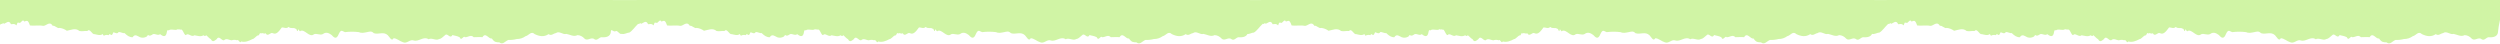 <svg width="1320" height="23" viewBox="0 0 1320 23" fill="none" xmlns="http://www.w3.org/2000/svg">
<path d="M-18 0.019V15.284C-17.276 16.591 -16.908 15.962 -16.256 16.238C-15.963 16.07 -15.645 15.991 -15.326 16.007C-15.006 16.024 -14.694 16.136 -14.412 16.334C-13.384 15.065 -12.162 17.355 -11.142 16.334C-10.042 16.334 -9.166 18.376 -8.067 17.87C-6.728 18.299 -5.368 17.212 -4.16 17.221C-2.554 16.381 -1.165 14.139 0.579 12.546C0.94 13.128 1.729 11.659 2.076 12.546C3.205 12.327 4.717 10.266 5.788 12.785C6.743 12.785 7.582 12.279 8.682 13.414C9.485 11.296 9.022 12.145 10.071 11.983C10.91 12.766 11.944 9.588 12.812 11.373C14.202 11.048 14.657 10.142 15.815 13.443C17.566 13.739 20.8 13.214 22.601 13.624C24.258 13.996 26.146 10.762 27.817 13.624C29.026 13.3 30.328 15.275 31.435 14.731C32.792 14.88 34.111 15.393 35.312 16.238C37.382 15.885 39.841 14.55 41.947 16.363C43.336 16.706 44.746 16.219 46.128 16.363C47.575 14.76 48.494 18.337 49.963 18.032C51.301 18.28 52.936 18.986 54.231 17.965C54.665 19.024 54.955 18.967 55.41 18.566C56.073 18.371 56.759 18.371 57.422 18.566C57.812 17.546 58.34 18.271 58.717 18.49C59.223 18.49 59.44 18.08 59.903 17.021C60.54 17.116 61.95 18.223 62.594 16.935C63.68 16.782 64.765 17.67 65.749 17.46C67.196 18.814 68.223 19.645 70.003 19.673C71.312 17.66 72.665 19.12 73.975 19.673C75.106 20.066 76.304 19.955 77.382 19.358C77.737 19.244 78.019 18.194 78.388 18.585C79.111 19.158 79.965 18.585 80.754 18.042C82.012 17.622 83.278 18.996 84.537 18.042C85.391 18.652 87.084 20.055 87.858 17.946C88.401 15.084 88.581 16.086 89.124 16.038C90.354 14.931 92.568 16.448 93.993 15.38C94.716 16.019 94.622 15.103 95.44 15.704C96.561 14.75 97.415 19.94 98.587 18.147C99.918 17.746 101.264 19.721 102.653 18.624C104.252 18.862 105.851 19.578 107.45 18.624C107.855 18.891 108.397 19.406 108.795 18.557C110.025 19.511 110.314 20.15 111.378 20.723C112.311 22.631 113.396 21.371 114.351 20.723C115.683 18.471 116.876 21.486 118.244 21.285C119.611 19.959 120.978 21.238 122.346 21.285C123.269 20.952 124.244 20.952 125.167 21.285C125.891 20.331 126.614 23.356 127.338 21.877C129.306 22.488 131.425 21.639 133.219 20.665C134.297 20.57 135.151 19.005 136.273 18.643C136.859 19.206 137.22 16.467 137.763 17.774C138.551 16.954 139.354 18.185 140.215 17.536C141.474 19.721 142.827 16.754 144.079 17.536C145.902 18.423 147.211 16.658 148.832 14.473C149.83 14.387 151.27 15.37 152.348 14.216C153.737 15.399 154.851 14.264 156.168 15.237C156.588 14.712 157.014 18.023 157.434 15.447C157.846 15.571 158.259 17.069 158.678 16.315C160.972 15.265 163.381 20.131 165.812 18.061C167.36 17.517 168.923 18.729 170.471 17.994C172.026 16.773 173.567 17.326 175.072 18.461C176.374 19.912 177.662 21.056 178.878 17.927C180.136 15.208 180.766 16.544 182.155 16.973C184.606 16.658 187.075 16.658 189.527 16.973C190.938 17.641 192.356 17.231 193.767 16.973C195.177 16.715 196.089 16.219 197.384 17.526C199.981 18.376 202.448 16.477 204.749 18.585C205.733 19.54 206.803 22.096 207.816 20.188C209.444 20.188 210.992 21.734 212.808 22.306C214.87 23.261 216.426 20.608 218.401 21.352C221.027 22.23 223.595 18.948 226.294 20.723C227.936 19.768 230.237 21.629 231.792 20.637C233.029 20.474 233.594 19.683 235.019 18.547C236.263 17.164 237.638 20.828 238.875 18.5C240.199 18.929 241.393 18.919 242.716 19.692C243.628 21.953 244.612 18.595 245.524 19.635C247.057 19.788 248.598 18.061 250.132 19.635C251.673 19.635 253.207 19.482 254.741 19.635C256.405 16.773 258.09 20.808 259.689 20.303C261.136 22.469 262.04 22.259 263.646 22.364C265.47 23.89 266.671 21.744 268.378 21.095C269.89 21.147 271.401 20.981 272.885 20.599C274.5 20.632 276.095 20.116 277.515 19.101C279.187 18.795 280.409 16.153 282.326 18.013C284.772 19.186 287.217 19.664 289.662 18.013C291.109 19.11 292.079 17.708 293.49 17.479C295.399 16.105 297.172 18.509 299.053 17.898C300.948 18.252 302.974 19.597 304.891 18.547C306.268 18.579 307.594 19.236 308.646 20.408C310.202 21.906 312.191 19.291 313.87 20.713C315.28 21.667 316.25 19.759 317.559 19.654C318.782 19.721 321.741 19.921 322.421 17.479C322.651 15.113 323.031 12.777 323.557 10.495V10.495V0L-18 0.019Z" fill="#D0F4A5"/>
<path d="M318.4 0.019V15.284C319.123 16.591 319.492 15.962 320.143 16.238C320.437 16.07 320.755 15.991 321.074 16.007C321.394 16.024 321.706 16.136 321.988 16.334C323.016 15.065 324.238 17.355 325.258 16.334C326.358 16.334 327.233 18.376 328.333 17.87C329.672 18.299 331.032 17.212 332.24 17.221C333.846 16.381 335.235 14.139 336.979 12.546C337.34 13.128 338.129 11.659 338.476 12.546C339.605 12.327 341.117 10.266 342.188 12.785C343.143 12.785 343.982 12.279 345.081 13.414C345.884 11.296 345.421 12.145 346.47 11.983C347.31 12.766 348.344 9.588 349.212 11.373C350.602 11.048 351.057 10.142 352.215 13.443C353.966 13.739 357.2 13.214 359.001 13.624C360.658 13.996 362.546 10.762 364.217 13.624C365.425 13.3 366.728 15.275 367.835 14.731C369.191 14.88 370.511 15.393 371.712 16.238C373.781 15.885 376.241 14.55 378.347 16.363C379.736 16.706 381.146 16.219 382.528 16.363C383.975 14.76 384.894 18.337 386.363 18.032C387.701 18.28 389.336 18.986 390.631 17.965C391.065 19.024 391.355 18.967 391.81 18.566C392.473 18.371 393.159 18.371 393.822 18.566C394.212 17.546 394.74 18.271 395.117 18.49C395.623 18.49 395.84 18.08 396.303 17.021C396.94 17.116 398.35 18.223 398.994 16.935C400.08 16.782 401.165 17.67 402.149 17.46C403.596 18.814 404.623 19.645 406.403 19.673C407.712 17.66 409.065 19.12 410.375 19.673C411.506 20.066 412.703 19.955 413.782 19.358C414.137 19.244 414.419 18.194 414.788 18.585C415.511 19.158 416.365 18.585 417.153 18.042C418.412 17.622 419.678 18.996 420.937 18.042C421.791 18.652 423.484 20.055 424.258 17.946C424.8 15.084 424.981 16.086 425.524 16.038C426.754 14.931 428.968 16.448 430.393 15.38C431.116 16.019 431.022 15.103 431.84 15.704C432.961 14.75 433.815 19.94 434.987 18.147C436.318 17.746 437.664 19.721 439.053 18.624C440.652 18.862 442.251 19.578 443.849 18.624C444.255 18.891 444.797 19.406 445.195 18.557C446.425 19.511 446.714 20.15 447.778 20.723C448.711 22.631 449.796 21.371 450.751 20.723C452.082 18.471 453.276 21.486 454.644 21.285C456.011 19.959 457.378 21.238 458.746 21.285C459.669 20.952 460.644 20.952 461.567 21.285C462.291 20.331 463.014 23.356 463.738 21.877C465.705 22.488 467.825 21.639 469.619 20.665C470.697 20.57 471.551 19.005 472.672 18.643C473.258 19.206 473.62 16.467 474.163 17.774C474.951 16.954 475.754 18.185 476.615 17.536C477.874 19.721 479.227 16.754 480.479 17.536C482.302 18.423 483.611 16.658 485.232 14.473C486.23 14.387 487.67 15.37 488.748 14.216C490.137 15.399 491.251 14.264 492.568 15.237C492.987 14.712 493.414 18.023 493.834 15.447C494.246 15.571 494.659 17.069 495.078 16.315C497.372 15.265 499.781 20.131 502.212 18.061C503.76 17.517 505.323 18.729 506.871 17.994C508.426 16.773 509.967 17.326 511.472 18.461C512.774 19.912 514.062 21.056 515.277 17.927C516.536 15.208 517.166 16.544 518.555 16.973C521.006 16.658 523.475 16.658 525.927 16.973C527.338 17.641 528.756 17.231 530.166 16.973C531.577 16.715 532.489 16.219 533.784 17.526C536.381 18.376 538.848 16.477 541.149 18.585C542.133 19.54 543.203 22.096 544.216 20.188C545.844 20.188 547.392 21.734 549.208 22.306C551.27 23.261 552.826 20.608 554.801 21.352C557.427 22.23 559.995 18.948 562.694 20.723C564.336 19.768 566.637 21.629 568.192 20.637C569.429 20.474 569.993 19.683 571.419 18.547C572.663 17.164 574.038 20.828 575.275 18.5C576.599 18.929 577.792 18.919 579.116 19.692C580.028 21.953 581.012 18.595 581.923 19.635C583.457 19.788 584.998 18.061 586.532 19.635C588.073 19.635 589.607 19.482 591.14 19.635C592.804 16.773 594.49 20.808 596.089 20.303C597.536 22.469 598.44 22.259 600.046 22.364C601.869 23.89 603.07 21.744 604.778 21.095C606.289 21.147 607.801 20.981 609.285 20.599C610.9 20.632 612.495 20.116 613.915 19.101C615.586 18.795 616.809 16.153 618.726 18.013C621.172 19.186 623.617 19.664 626.062 18.013C627.509 19.11 628.479 17.708 629.889 17.479C631.799 16.105 633.572 18.509 635.453 17.898C637.348 18.252 639.374 19.597 641.291 18.547C642.668 18.579 643.994 19.236 645.046 20.408C646.602 21.906 648.591 19.291 650.27 20.713C651.68 21.667 652.65 19.759 653.959 19.654C655.182 19.721 658.141 19.921 658.821 17.479C659.051 15.113 659.431 12.777 659.957 10.495V10.495V0L318.4 0.019Z" fill="#D0F4A5"/>
<path d="M648.161 0.019V15.284C648.884 16.591 649.253 15.962 649.904 16.238C650.197 16.07 650.515 15.991 650.835 16.007C651.154 16.024 651.467 16.136 651.749 16.334C652.776 15.065 653.999 17.355 655.019 16.334C656.119 16.334 656.994 18.376 658.094 17.87C659.432 18.299 660.792 17.212 662.001 17.221C663.607 16.381 664.996 14.139 666.739 12.546C667.101 13.128 667.89 11.659 668.237 12.546C669.366 12.327 670.878 10.266 671.948 12.785C672.903 12.785 673.743 12.279 674.842 13.414C675.645 11.296 675.182 12.145 676.231 11.983C677.07 12.766 678.105 9.588 678.973 11.373C680.362 11.048 680.818 10.142 681.976 13.443C683.726 13.739 686.96 13.214 688.762 13.624C690.418 13.996 692.307 10.762 693.978 13.624C695.186 13.3 696.488 15.275 697.595 14.731C698.952 14.88 700.272 15.393 701.473 16.238C703.542 15.885 706.002 14.55 708.107 16.363C709.496 16.706 710.907 16.219 712.289 16.363C713.736 14.76 714.655 18.337 716.123 18.032C717.462 18.28 719.097 18.986 720.392 17.965C720.826 19.024 721.115 18.967 721.571 18.566C722.233 18.371 722.92 18.371 723.582 18.566C723.973 17.546 724.501 18.271 724.877 18.49C725.384 18.49 725.601 18.08 726.064 17.021C726.7 17.116 728.111 18.223 728.755 16.935C729.84 16.782 730.925 17.67 731.909 17.46C733.356 18.814 734.384 19.645 736.163 19.673C737.473 17.66 738.826 19.12 740.135 19.673C741.266 20.066 742.464 19.955 743.543 19.358C743.897 19.244 744.179 18.194 744.548 18.585C745.272 19.158 746.126 18.585 746.914 18.042C748.173 17.622 749.439 18.996 750.698 18.042C751.552 18.652 753.245 20.055 754.019 17.946C754.561 15.084 754.742 16.086 755.285 16.038C756.515 14.931 758.728 16.448 760.154 15.38C760.877 16.019 760.783 15.103 761.601 15.704C762.722 14.75 763.576 19.94 764.748 18.147C766.079 17.746 767.424 19.721 768.814 18.624C770.412 18.862 772.011 19.578 773.61 18.624C774.015 18.891 774.558 19.406 774.956 18.557C776.186 19.511 776.475 20.15 777.539 20.723C778.472 22.631 779.557 21.371 780.512 20.723C781.843 18.471 783.037 21.486 784.404 21.285C785.772 19.959 787.139 21.238 788.506 21.285C789.43 20.952 790.404 20.952 791.328 21.285C792.051 20.331 792.775 23.356 793.498 21.877C795.466 22.488 797.586 21.639 799.38 20.665C800.458 20.57 801.312 19.005 802.433 18.643C803.019 19.206 803.381 16.467 803.924 17.774C804.712 16.954 805.515 18.185 806.376 17.536C807.635 19.721 808.988 16.754 810.239 17.536C812.063 18.423 813.372 16.658 814.993 14.473C815.991 14.387 817.431 15.37 818.509 14.216C819.898 15.399 821.012 14.264 822.329 15.237C822.748 14.712 823.175 18.023 823.595 15.447C824.007 15.571 824.419 17.069 824.839 16.315C827.132 15.265 829.542 20.131 831.972 18.061C833.521 17.517 835.083 18.729 836.632 17.994C838.187 16.773 839.728 17.326 841.233 18.461C842.535 19.912 843.823 21.056 845.038 17.927C846.297 15.208 846.926 16.544 848.316 16.973C850.767 16.658 853.236 16.658 855.688 16.973C857.098 17.641 858.516 17.231 859.927 16.973C861.338 16.715 862.25 16.219 863.545 17.526C866.142 18.376 868.609 16.477 870.909 18.585C871.893 19.54 872.964 22.096 873.977 20.188C875.605 20.188 877.153 21.734 878.969 22.306C881.031 23.261 882.586 20.608 884.561 21.352C887.188 22.23 889.756 18.948 892.454 20.723C894.097 19.768 896.397 21.629 897.953 20.637C899.19 20.474 899.754 19.683 901.179 18.547C902.424 17.164 903.798 20.828 905.036 18.5C906.359 18.929 907.553 18.919 908.877 19.692C909.789 21.953 910.773 18.595 911.684 19.635C913.218 19.788 914.759 18.061 916.293 19.635C917.834 19.635 919.367 19.482 920.901 19.635C922.565 16.773 924.251 20.808 925.85 20.303C927.297 22.469 928.201 22.259 929.807 22.364C931.63 23.89 932.831 21.744 934.539 21.095C936.05 21.147 937.562 20.981 939.046 20.599C940.661 20.632 942.256 20.116 943.676 19.101C945.347 18.795 946.57 16.153 948.487 18.013C950.932 19.186 953.378 19.664 955.823 18.013C957.27 19.11 958.239 17.708 959.65 17.479C961.56 16.105 963.333 18.509 965.214 17.898C967.109 18.252 969.135 19.597 971.052 18.547C972.429 18.579 973.755 19.236 974.807 20.408C976.362 21.906 978.352 19.291 980.03 20.713C981.441 21.667 982.411 19.759 983.72 19.654C984.943 19.721 987.902 19.921 988.582 17.479C988.812 15.113 989.192 12.777 989.718 10.495V10.495V0L648.161 0.019Z" fill="#D0F4A5"/>
<path d="M978.443 0.019V15.284C979.167 16.591 979.536 15.962 980.187 16.238C980.48 16.07 980.798 15.991 981.118 16.007C981.437 16.024 981.75 16.136 982.032 16.334C983.059 15.065 984.282 17.355 985.302 16.334C986.402 16.334 987.277 18.376 988.377 17.87C989.715 18.299 991.075 17.212 992.283 17.221C993.889 16.381 995.278 14.139 997.022 12.546C997.384 13.128 998.172 11.659 998.52 12.546C999.648 12.327 1001.16 10.266 1002.23 12.785C1003.19 12.785 1004.03 12.279 1005.12 13.414C1005.93 11.296 1005.46 12.145 1006.51 11.983C1007.35 12.766 1008.39 9.588 1009.26 11.373C1010.64 11.048 1011.1 10.142 1012.26 13.443C1014.01 13.739 1017.24 13.214 1019.04 13.624C1020.7 13.996 1022.59 10.762 1024.26 13.624C1025.47 13.3 1026.77 15.275 1027.88 14.731C1029.23 14.88 1030.55 15.393 1031.76 16.238C1033.82 15.885 1036.28 14.55 1038.39 16.363C1039.78 16.706 1041.19 16.219 1042.57 16.363C1044.02 14.76 1044.94 18.337 1046.41 18.032C1047.74 18.28 1049.38 18.986 1050.67 17.965C1051.11 19.024 1051.4 18.967 1051.85 18.566C1052.52 18.371 1053.2 18.371 1053.86 18.566C1054.26 17.546 1054.78 18.271 1055.16 18.49C1055.67 18.49 1055.88 18.08 1056.35 17.021C1056.98 17.116 1058.39 18.223 1059.04 16.935C1060.12 16.782 1061.21 17.67 1062.19 17.46C1063.64 18.814 1064.67 19.645 1066.45 19.673C1067.76 17.66 1069.11 19.12 1070.42 19.673C1071.55 20.066 1072.75 19.955 1073.83 19.358C1074.18 19.244 1074.46 18.194 1074.83 18.585C1075.55 19.158 1076.41 18.585 1077.2 18.042C1078.46 17.622 1079.72 18.996 1080.98 18.042C1081.83 18.652 1083.53 20.055 1084.3 17.946C1084.84 15.084 1085.02 16.086 1085.57 16.038C1086.8 14.931 1089.01 16.448 1090.44 15.38C1091.16 16.019 1091.07 15.103 1091.88 15.704C1093 14.75 1093.86 19.94 1095.03 18.147C1096.36 17.746 1097.71 19.721 1099.1 18.624C1100.7 18.862 1102.29 19.578 1103.89 18.624C1104.3 18.891 1104.84 19.406 1105.24 18.557C1106.47 19.511 1106.76 20.15 1107.82 20.723C1108.75 22.631 1109.84 21.371 1110.79 20.723C1112.13 18.471 1113.32 21.486 1114.69 21.285C1116.05 19.959 1117.42 21.238 1118.79 21.285C1119.71 20.952 1120.69 20.952 1121.61 21.285C1122.33 20.331 1123.06 23.356 1123.78 21.877C1125.75 22.488 1127.87 21.639 1129.66 20.665C1130.74 20.57 1131.59 19.005 1132.72 18.643C1133.3 19.206 1133.66 16.467 1134.21 17.774C1134.99 16.954 1135.8 18.185 1136.66 17.536C1137.92 19.721 1139.27 16.754 1140.52 17.536C1142.35 18.423 1143.65 16.658 1145.28 14.473C1146.27 14.387 1147.71 15.37 1148.79 14.216C1150.18 15.399 1151.29 14.264 1152.61 15.237C1153.03 14.712 1153.46 18.023 1153.88 15.447C1154.29 15.571 1154.7 17.069 1155.12 16.315C1157.42 15.265 1159.82 20.131 1162.26 18.061C1163.8 17.517 1165.37 18.729 1166.91 17.994C1168.47 16.773 1170.01 17.326 1171.52 18.461C1172.82 19.912 1174.11 21.056 1175.32 17.927C1176.58 15.208 1177.21 16.544 1178.6 16.973C1181.05 16.658 1183.52 16.658 1185.97 16.973C1187.38 17.641 1188.8 17.231 1190.21 16.973C1191.62 16.715 1192.53 16.219 1193.83 17.526C1196.42 18.376 1198.89 16.477 1201.19 18.585C1202.18 19.54 1203.25 22.096 1204.26 20.188C1205.89 20.188 1207.44 21.734 1209.25 22.306C1211.31 23.261 1212.87 20.608 1214.84 21.352C1217.47 22.23 1220.04 18.948 1222.74 20.723C1224.38 19.768 1226.68 21.629 1228.24 20.637C1229.47 20.474 1230.04 19.683 1231.46 18.547C1232.71 17.164 1234.08 20.828 1235.32 18.5C1236.64 18.929 1237.84 18.919 1239.16 19.692C1240.07 21.953 1241.06 18.595 1241.97 19.635C1243.5 19.788 1245.04 18.061 1246.58 19.635C1248.12 19.635 1249.65 19.482 1251.18 19.635C1252.85 16.773 1254.53 20.808 1256.13 20.303C1257.58 22.469 1258.48 22.259 1260.09 22.364C1261.91 23.89 1263.11 21.744 1264.82 21.095C1266.33 21.147 1267.84 20.981 1269.33 20.599C1270.94 20.632 1272.54 20.116 1273.96 19.101C1275.63 18.795 1276.85 16.153 1278.77 18.013C1281.22 19.186 1283.66 19.664 1286.11 18.013C1287.55 19.11 1288.52 17.708 1289.93 17.479C1291.84 16.105 1293.62 18.509 1295.5 17.898C1297.39 18.252 1299.42 19.597 1301.33 18.547C1302.71 18.579 1304.04 19.236 1305.09 20.408C1306.65 21.906 1308.63 19.291 1310.31 20.713C1311.72 21.667 1312.69 19.759 1314 19.654C1315.23 19.721 1318.18 19.921 1318.86 17.479C1319.09 15.113 1319.47 12.777 1320 10.495V10.495V0L978.443 0.019Z" fill="#D0F4A5"/>
</svg>
